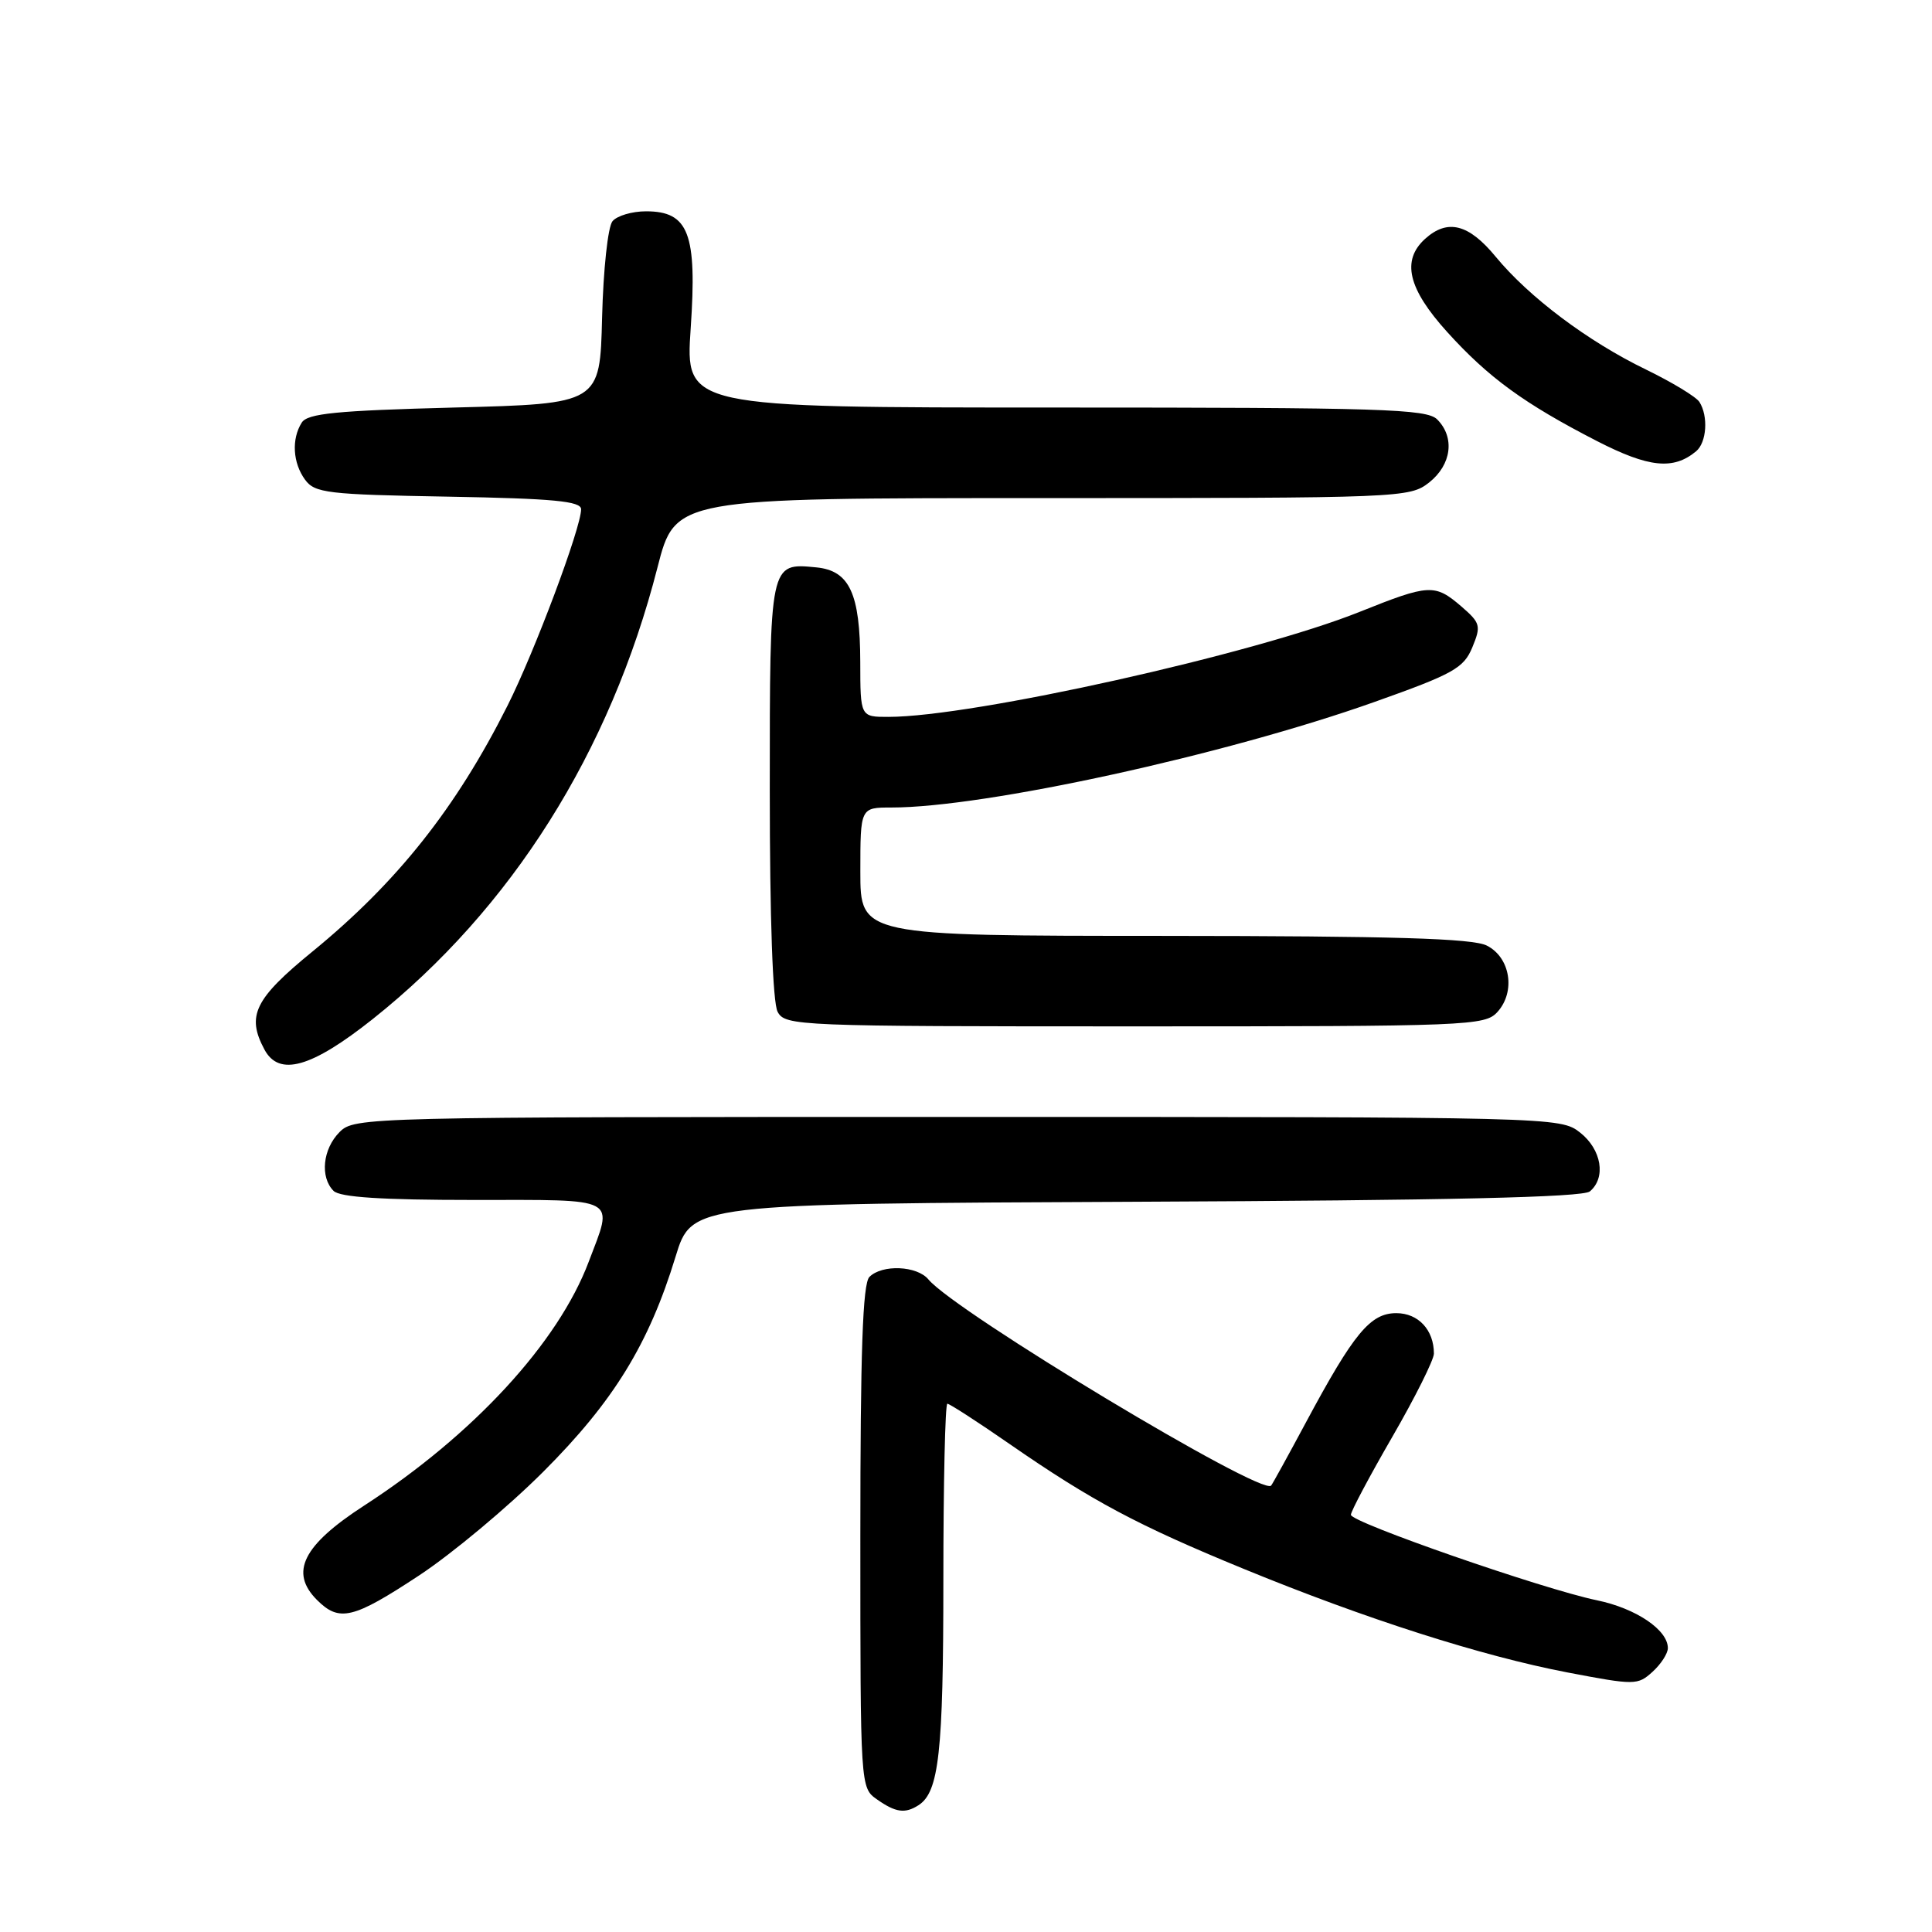 <?xml version="1.0" encoding="UTF-8" standalone="no"?>
<!DOCTYPE svg PUBLIC "-//W3C//DTD SVG 1.1//EN" "http://www.w3.org/Graphics/SVG/1.1/DTD/svg11.dtd" >
<svg xmlns="http://www.w3.org/2000/svg" xmlns:xlink="http://www.w3.org/1999/xlink" version="1.1" viewBox="0 0 256 256">
 <g >
 <path fill="currentColor"
d=" M 121.69 239.21 C 124.42 237.48 125.00 232.24 125.00 209.43 C 125.00 196.55 125.24 186.00 125.53 186.00 C 125.82 186.00 129.54 188.40 133.78 191.34 C 144.67 198.88 150.75 202.12 164.79 207.88 C 180.93 214.51 196.33 219.43 207.71 221.61 C 216.62 223.31 217.00 223.31 218.96 221.53 C 220.08 220.52 221.00 219.10 221.00 218.38 C 221.00 215.97 216.78 213.12 211.62 212.05 C 204.49 210.58 179.00 201.72 179.00 200.72 C 179.00 200.26 181.47 195.61 184.50 190.37 C 187.53 185.13 190.00 180.17 190.00 179.36 C 190.00 176.22 187.93 174.00 185.02 174.00 C 181.57 174.00 179.39 176.64 173.03 188.50 C 170.67 192.90 168.60 196.66 168.43 196.85 C 167.21 198.27 126.59 173.83 123.02 169.53 C 121.51 167.71 116.89 167.51 115.20 169.20 C 114.31 170.09 114.00 179.12 114.00 203.64 C 114.00 236.86 114.00 236.89 116.22 238.44 C 118.68 240.17 119.92 240.34 121.69 239.21 Z  M 55.54 208.75 C 59.92 205.86 67.32 199.68 72.00 195.00 C 81.31 185.69 85.98 178.09 89.52 166.50 C 91.66 159.50 91.66 159.50 150.49 159.24 C 191.91 159.06 209.71 158.65 210.66 157.87 C 212.84 156.06 212.22 152.31 209.37 150.07 C 206.75 148.02 206.15 148.00 126.87 148.00 C 48.33 148.00 46.97 148.03 45.00 150.00 C 42.76 152.24 42.38 155.98 44.20 157.80 C 45.04 158.64 50.58 159.00 62.70 159.00 C 82.25 159.00 81.30 158.49 78.00 167.21 C 73.95 177.94 62.70 190.14 48.25 199.50 C 40.13 204.76 38.34 208.34 42.00 212.00 C 44.96 214.96 46.77 214.53 55.54 208.75 Z  M 49.39 135.03 C 67.77 120.41 80.84 99.70 87.12 75.19 C 89.47 66.00 89.47 66.00 138.10 66.00 C 185.78 66.00 186.78 65.96 189.37 63.93 C 192.34 61.58 192.81 57.95 190.43 55.57 C 189.04 54.19 183.07 54.00 139.83 54.00 C 90.81 54.00 90.81 54.00 91.52 43.51 C 92.38 30.94 91.26 28.00 85.60 28.00 C 83.75 28.00 81.76 28.59 81.16 29.31 C 80.55 30.04 79.94 35.73 79.78 42.06 C 79.50 53.50 79.50 53.50 60.21 54.00 C 44.54 54.41 40.75 54.78 39.98 56.00 C 38.61 58.17 38.79 61.33 40.42 63.56 C 41.71 65.33 43.37 65.53 59.42 65.81 C 73.39 66.06 77.00 66.41 77.00 67.48 C 77.00 69.92 70.85 86.34 67.25 93.50 C 60.43 107.07 52.64 116.89 41.43 126.06 C 33.73 132.35 32.63 134.58 35.04 139.07 C 36.98 142.69 41.25 141.49 49.39 135.03 Z  M 198.42 134.09 C 200.86 131.39 200.13 126.86 197.00 125.29 C 195.12 124.34 184.58 124.03 154.25 124.01 C 114.00 124.00 114.00 124.00 114.00 115.50 C 114.00 107.00 114.00 107.00 118.12 107.00 C 130.50 107.00 162.35 100.04 182.16 93.00 C 192.58 89.30 193.95 88.53 195.09 85.78 C 196.27 82.92 196.17 82.55 193.63 80.35 C 190.12 77.34 189.38 77.38 180.17 81.07 C 166.26 86.65 128.91 94.98 117.75 94.99 C 114.00 95.00 114.00 95.00 113.99 87.75 C 113.97 78.63 112.57 75.61 108.16 75.18 C 101.97 74.58 102.00 74.43 102.00 104.69 C 102.00 121.69 102.39 132.87 103.04 134.07 C 104.04 135.94 105.62 136.00 150.38 136.00 C 194.71 136.00 196.76 135.92 198.42 134.09 Z  M 224.74 59.80 C 226.15 58.63 226.38 55.15 225.18 53.26 C 224.75 52.58 221.56 50.65 218.11 48.97 C 210.42 45.25 202.61 39.38 198.19 34.02 C 194.61 29.67 191.81 28.96 188.83 31.65 C 185.68 34.51 186.56 38.24 191.75 43.98 C 197.24 50.05 201.99 53.50 211.62 58.45 C 218.48 61.97 221.73 62.30 224.74 59.80 Z "/>
</g>
</svg>